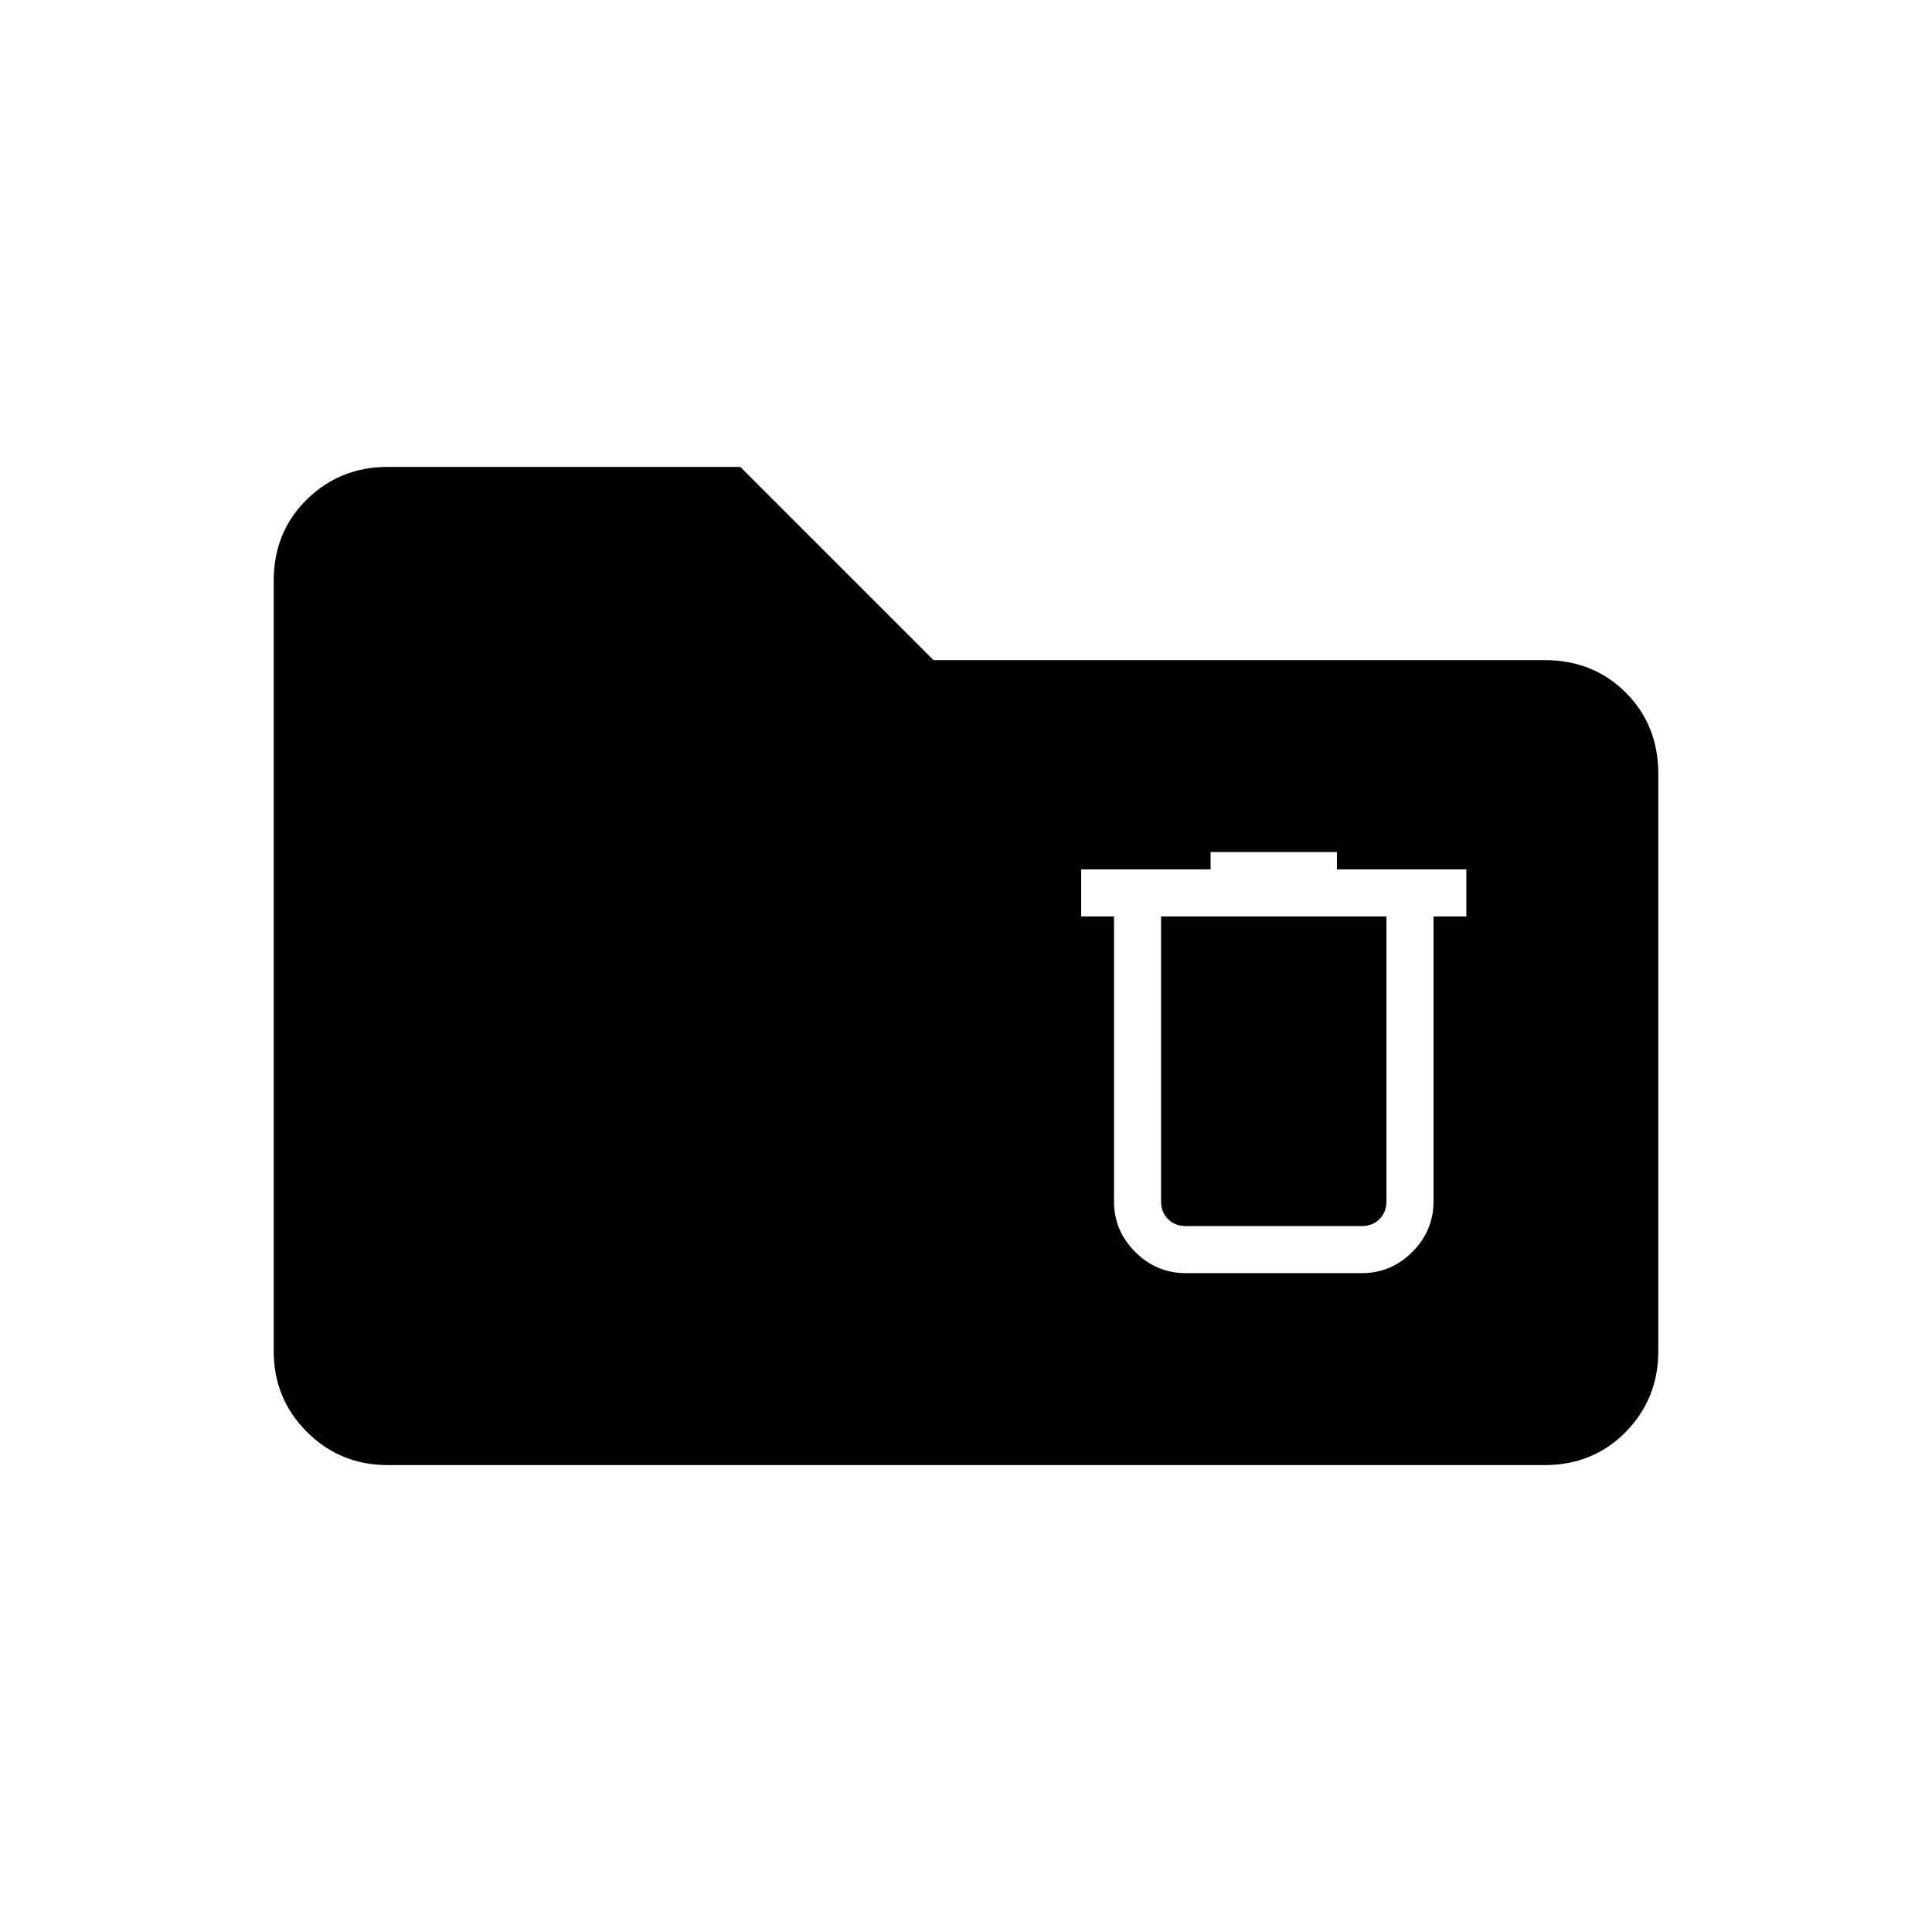 <svg xmlns="http://www.w3.org/2000/svg" height="20" viewBox="0 -960 960 960" width="20"><path d="M192.62-232q-23.62 0-40.12-16.5Q136-265 136-288.62v-382.76q0-24.32 16.5-40.47T192.62-728h175.23l96 96h303.53q24.32 0 40.47 16.15T824-575.38v286.76q0 23.62-16.15 40.12Q791.7-232 767.38-232H192.62Zm396.61-95.38h87.39q14.61 0 25.15-10.54t10.54-25.16v-141.54h16.31V-528h-64.31v-8.62h-62.77v8.62h-64.31v23.38h16.31v141.54q0 14.62 10.54 25.16 10.54 10.54 25.15 10.54Zm-12.31-177.24h112v141.54q0 5.39-3.46 8.85t-8.84 3.46h-87.39q-5.38 0-8.85-3.46-3.46-3.46-3.46-8.85v-141.54Z"/></svg>